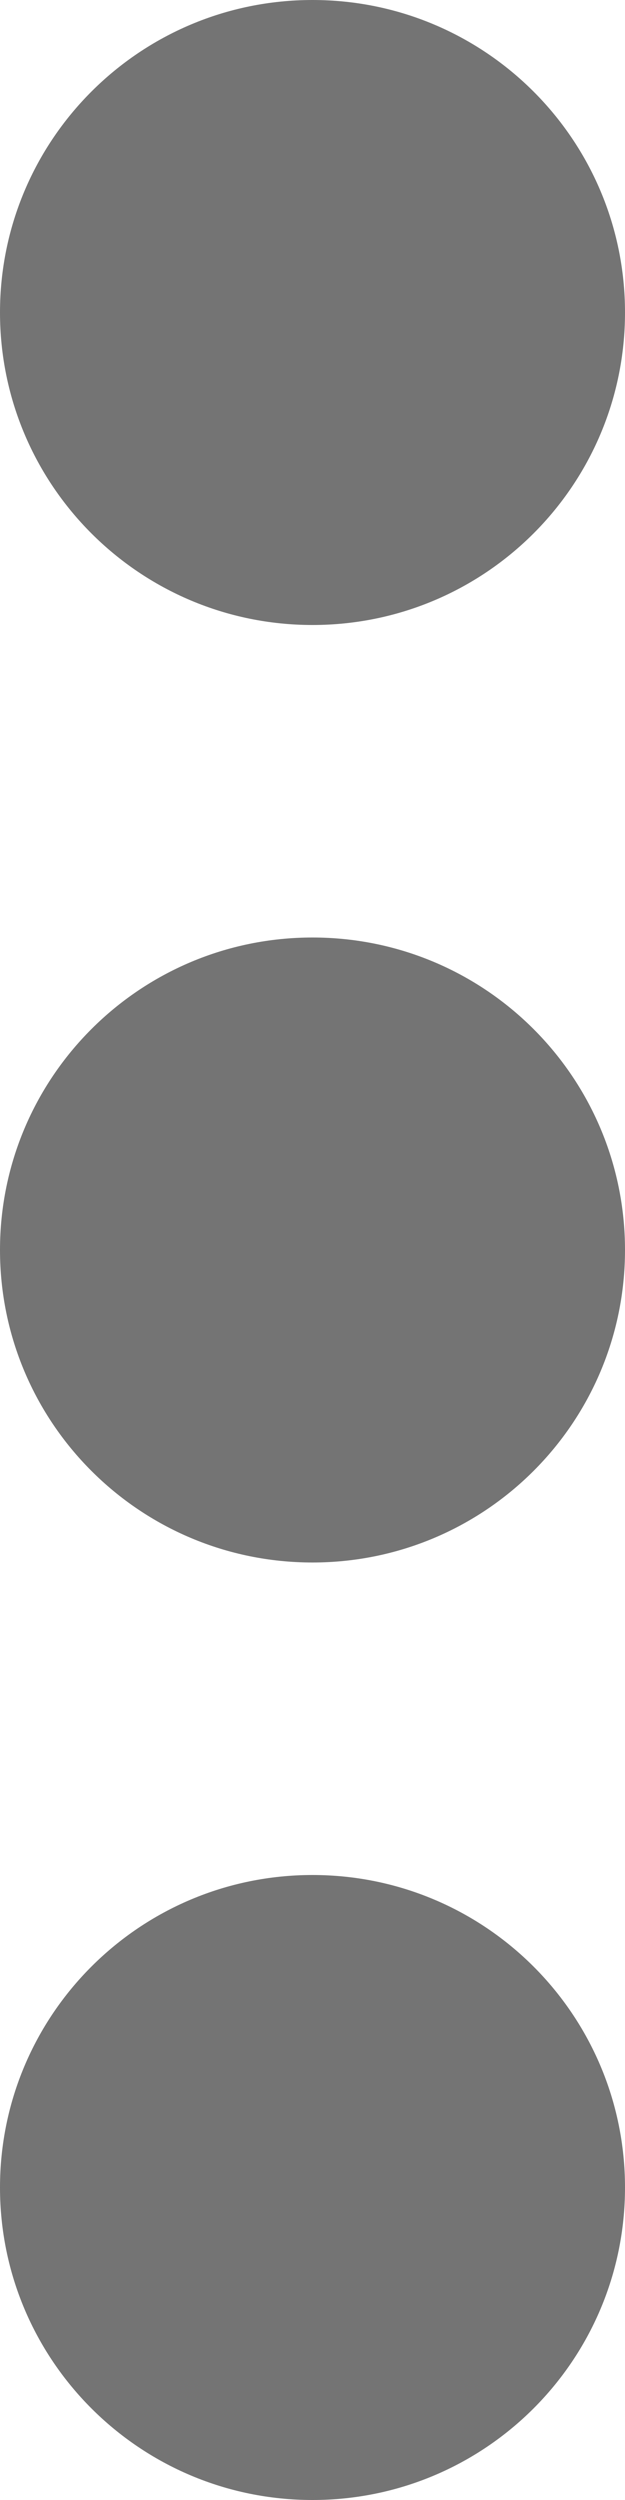 <svg width="4" height="16" viewBox="0 0 4 16" fill="none" xmlns="http://www.w3.org/2000/svg">
<path fill-rule="evenodd" clip-rule="evenodd" d="M4 2C4 3.105 3.105 4 2 4C0.895 4 4.76254e-07 3.105 5.24537e-07 2C5.72819e-07 0.895 0.895 -4.82823e-08 2 0C3.105 4.82823e-08 4 0.895 4 2ZM4 8C4 9.105 3.105 10 2 10C0.895 10 2.13986e-07 9.105 2.62268e-07 8C3.10551e-07 6.895 0.895 6 2 6C3.105 6 4 6.895 4 8ZM2 16C3.105 16 4 15.105 4 14C4 12.895 3.105 12 2 12C0.895 12 4.82823e-08 12.895 0 14C-4.82823e-08 15.105 0.895 16 2 16Z" fill="#747474"/>
</svg>
